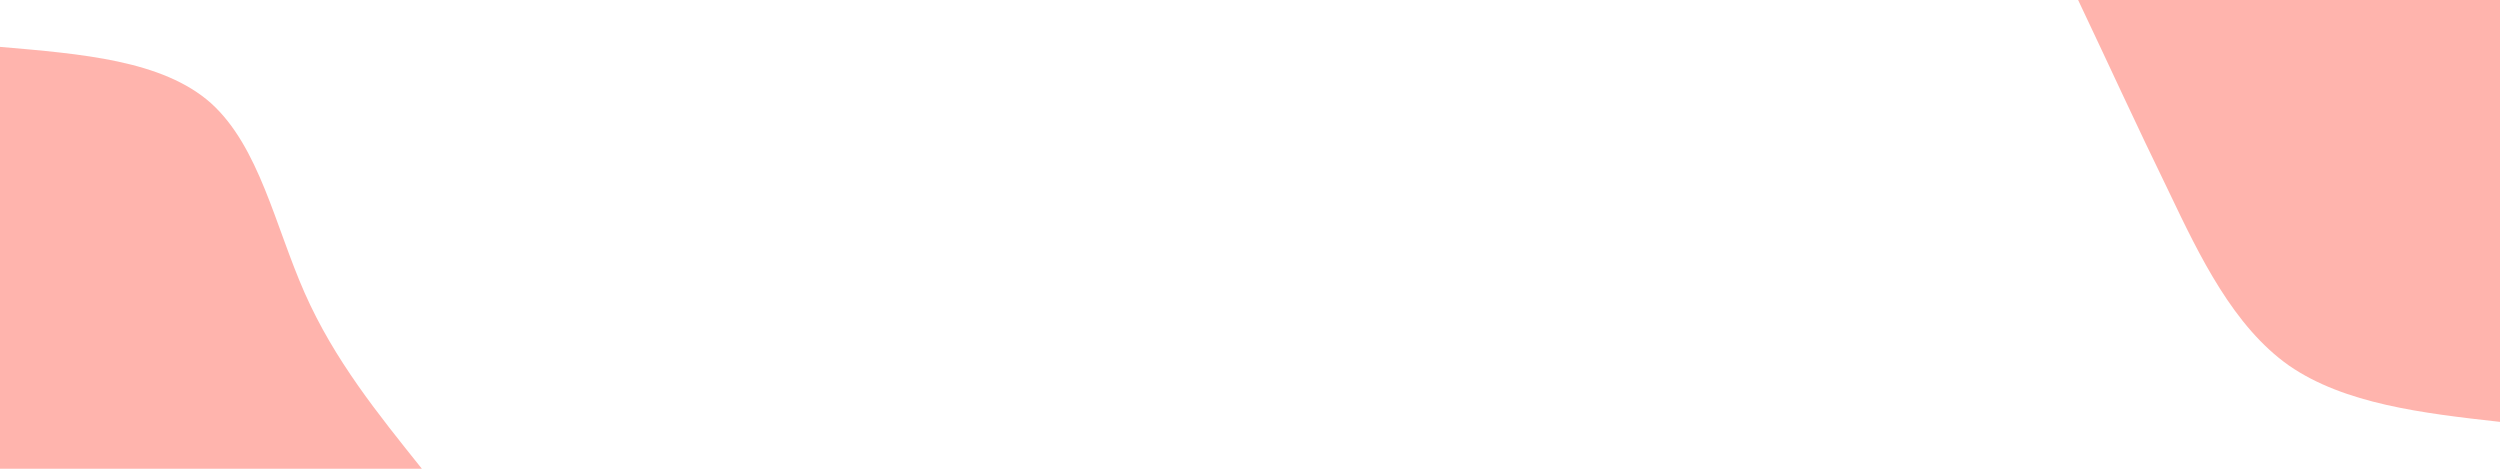 <svg id="visual" viewBox="0 0 320 60" width="320" height="60" xmlns="http://www.w3.org/2000/svg" xmlns:xlink="http://www.w3.org/1999/xlink" version="1.1"><rect x="0" y="0" width="320" height="60" fill="#ffffff"></rect><defs><linearGradient id="grad1_0" x1="81.3%" y1="0%" x2="100%" y2="100%"><stop offset="-56.667%" stop-color="#ffffff" stop-opacity="1"></stop><stop offset="156.667%" stop-color="#ffffff" stop-opacity="1"></stop></linearGradient></defs><defs><linearGradient id="grad2_0" x1="0%" y1="0%" x2="18.8%" y2="100%"><stop offset="-56.667%" stop-color="#ffffff" stop-opacity="1"></stop><stop offset="156.667%" stop-color="#ffffff" stop-opacity="1"></stop></linearGradient></defs><g transform="translate(320, 0)"><path d="M0 54C-9.9 52.9 -19.9 51.7 -27 46.8C-34.1 41.8 -38.4 32.9 -42.4 24.5C-46.5 16.1 -50.2 8 -54 0L0 0Z" fill="#ffb4ad"></path></g><g transform="translate(0, 60)"><path d="M0 -54C10.4 -53.1 20.8 -52.3 27 -46.8C33.2 -41.2 35.2 -31.1 39 -22.5C42.8 -13.9 48.4 -7 54 0L0 0Z" fill="#ffb4ad"></path></g></svg>